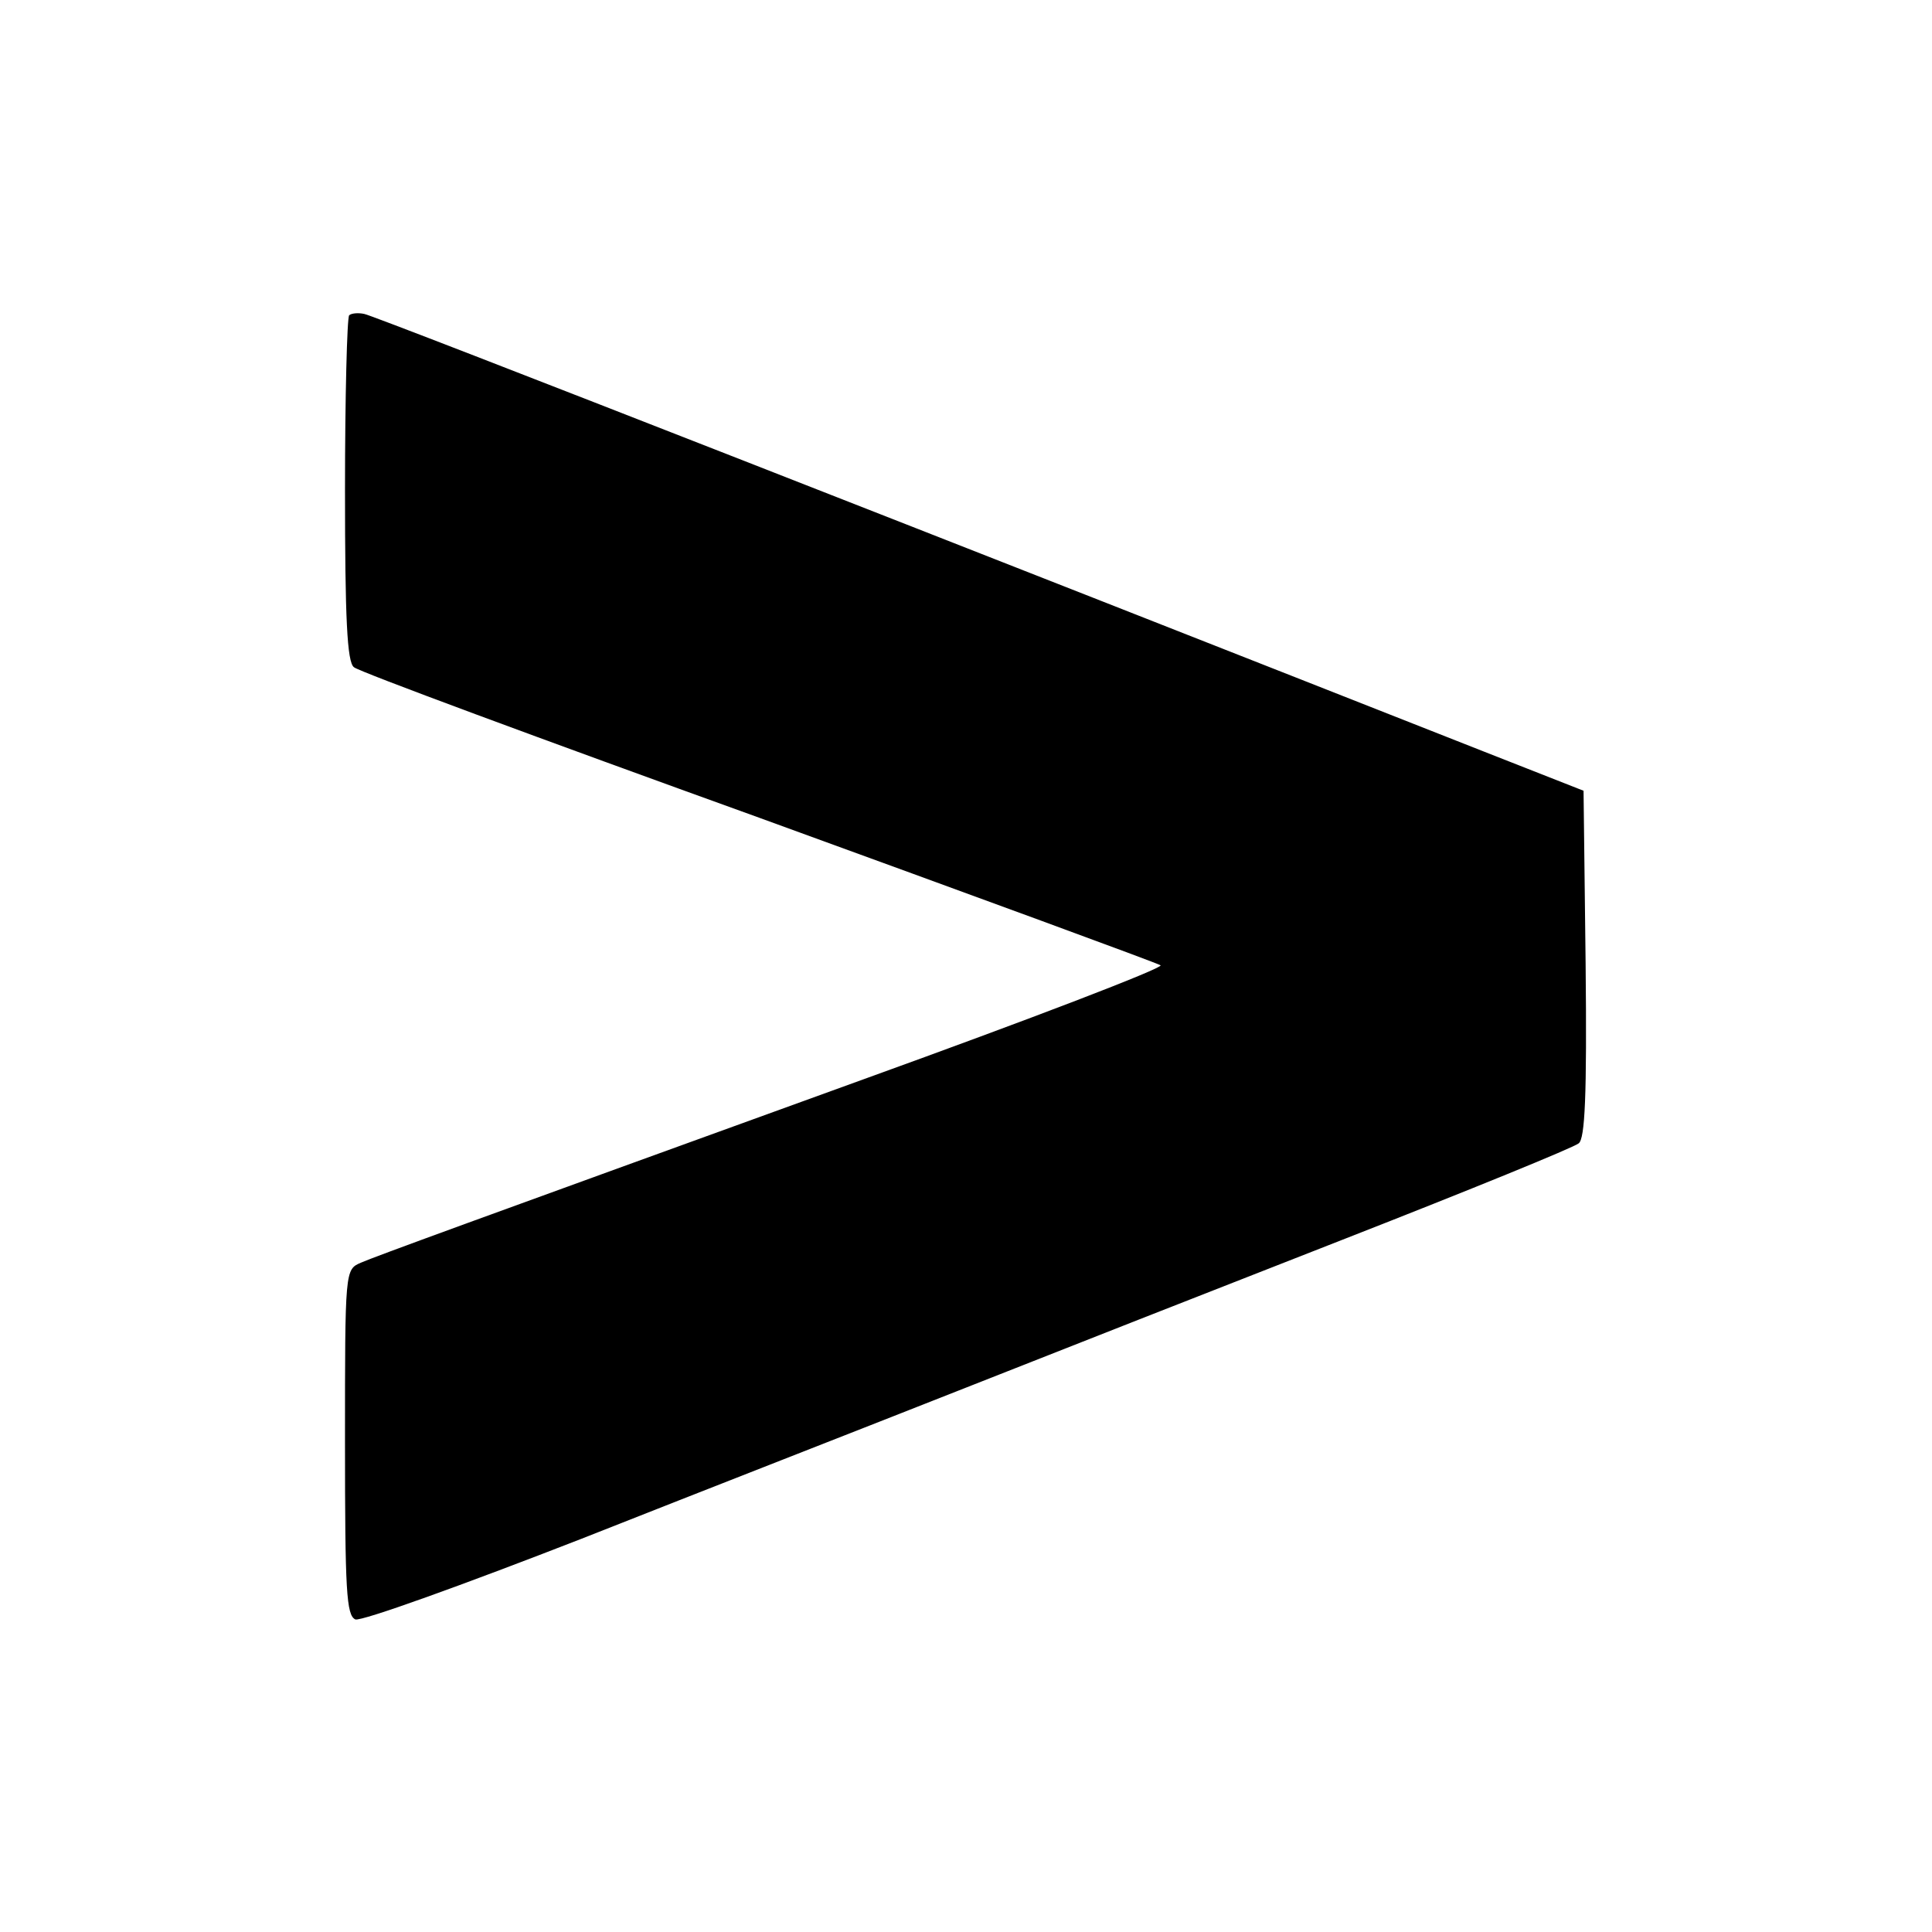<?xml version="1.0" standalone="no"?>
<!DOCTYPE svg PUBLIC "-//W3C//DTD SVG 20010904//EN"
 "http://www.w3.org/TR/2001/REC-SVG-20010904/DTD/svg10.dtd">
<svg version="1.0" xmlns="http://www.w3.org/2000/svg"
 width="280pt" height="280pt" viewBox="0 0 280 280"
 preserveAspectRatio="xMidYMid meet">
<g transform="translate(0,280) scale(0.1,-0.1)"
fill="#000000" stroke="none">
<path d="M506 2343 c-3 -4 -6 -118 -6 -253 0 -186 3 -250 13 -257 6 -6 271
-104 587 -218 316 -115 578 -211 582 -214 4 -4 -189 -78 -430 -165 -585 -212
-703 -255 -729 -266 -23 -10 -23 -10 -23 -260 0 -216 2 -251 15 -257 9 -3 156
50 328 117 172 68 418 164 547 215 129 51 381 150 560 220 179 70 331 132 338
138 9 7 12 67 10 260 l-3 251 -145 57 c-710 280 -1608 632 -1622 634 -9 2 -19
1 -22 -2z"/>
</g>
</svg>
